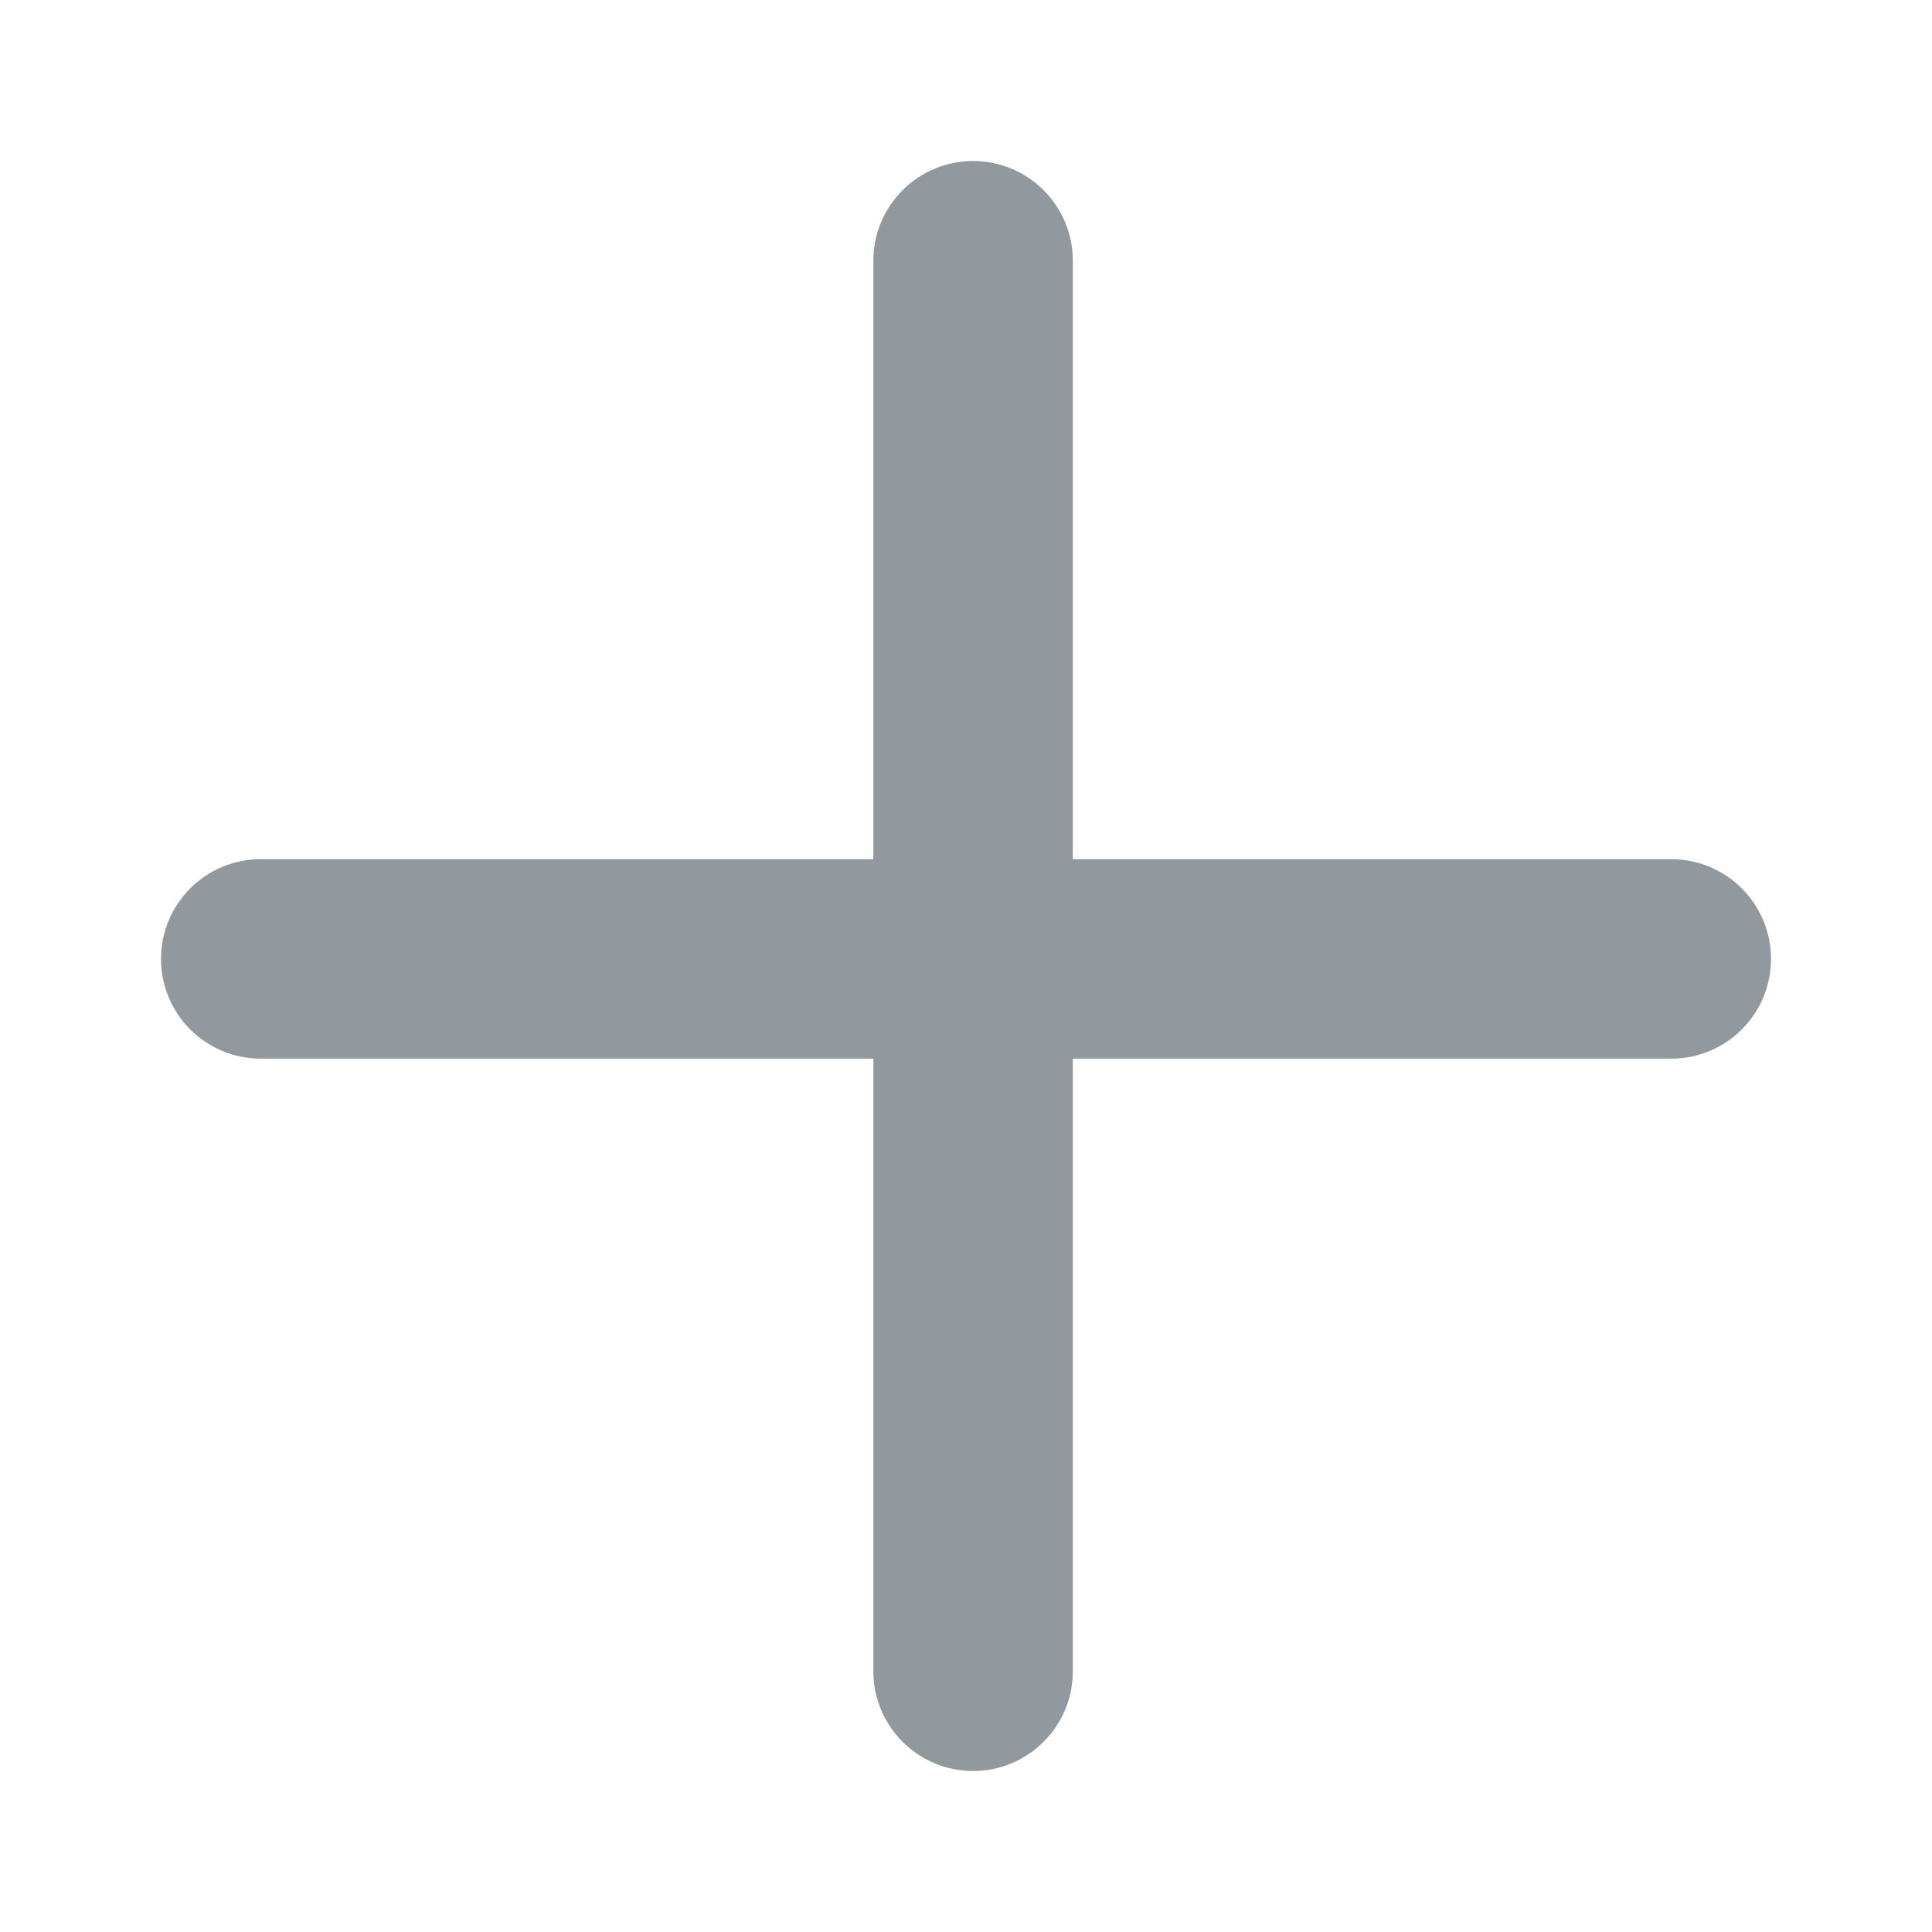 <svg width="24" height="24" viewBox="0 0 24 24" fill="none" xmlns="http://www.w3.org/2000/svg">
<path fill-rule="evenodd" clip-rule="evenodd" d="M13.327 3.239C13.327 2.555 12.772 2 12.088 2C11.404 2 10.849 2.555 10.849 3.239V10.673H3.239C2.555 10.673 2 11.228 2 11.912C2 12.596 2.555 13.151 3.239 13.151H10.849V20.761C10.849 21.445 11.404 22 12.088 22C12.772 22 13.327 21.445 13.327 20.761V13.151H20.761C21.445 13.151 22 12.596 22 11.912C22 11.228 21.445 10.673 20.761 10.673H13.327V3.239Z" fill="#92999E"/>
</svg>
